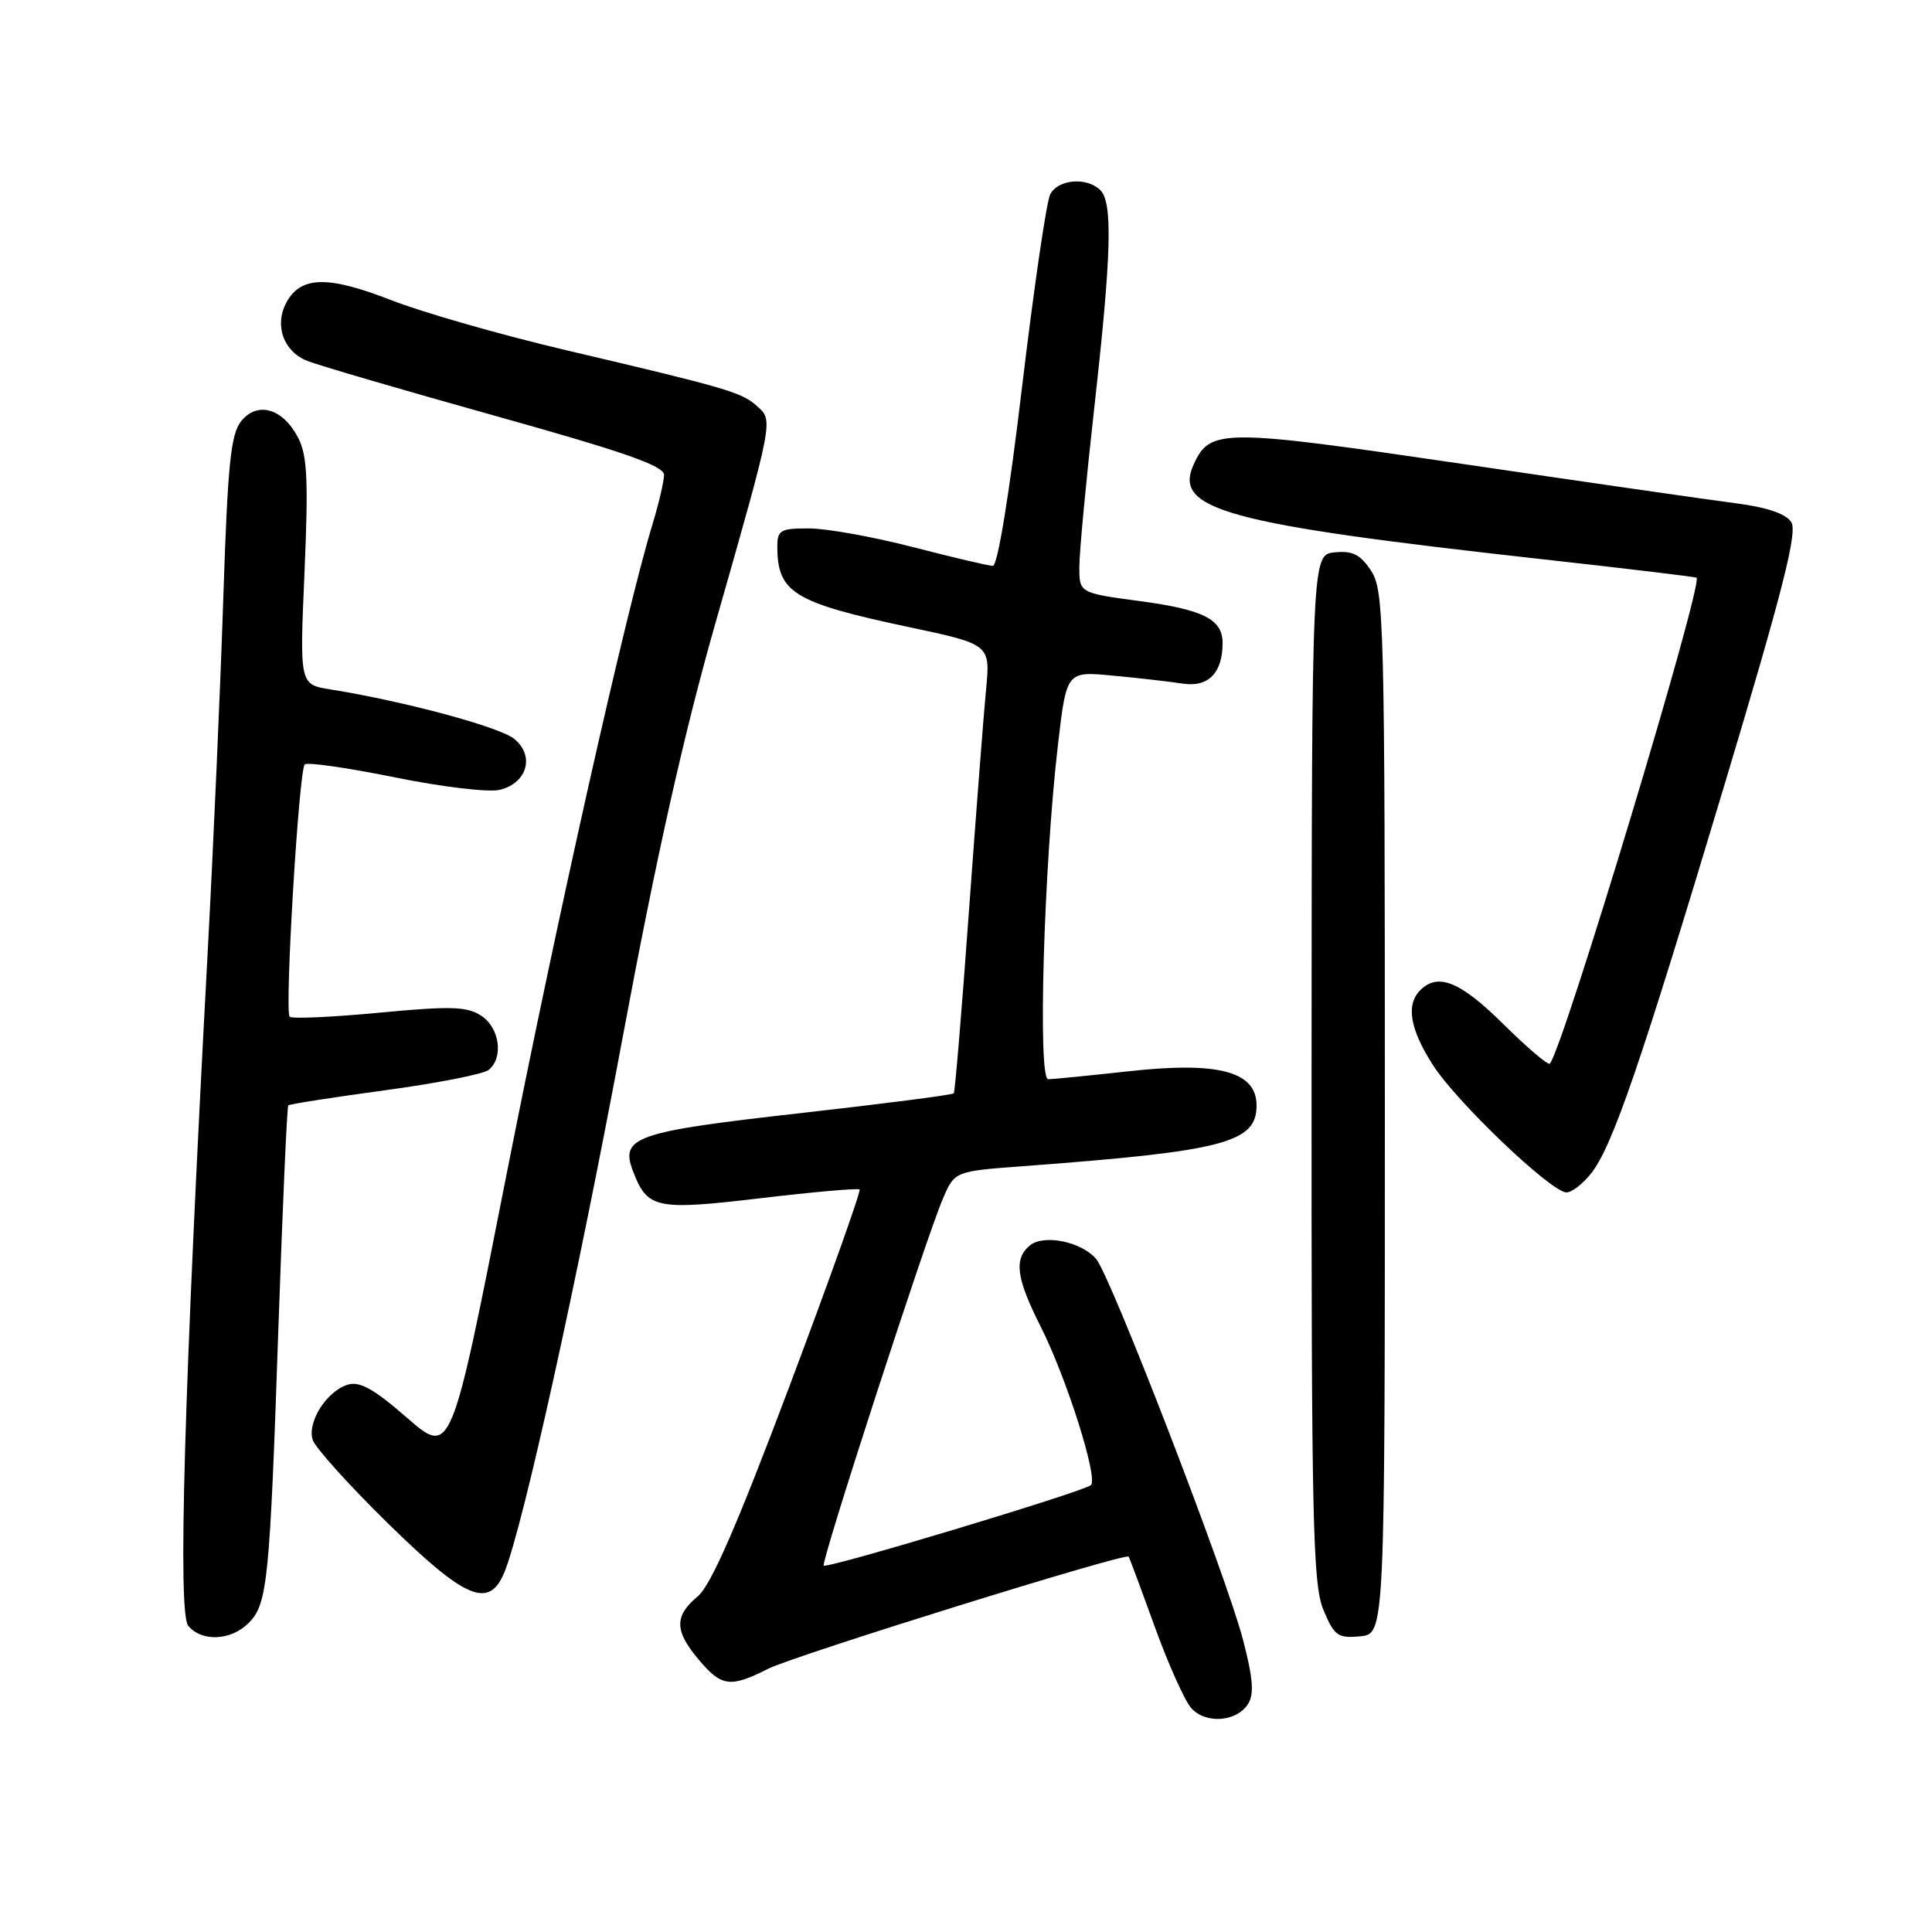 <?xml version="1.0" encoding="UTF-8" standalone="no"?>
<!DOCTYPE svg PUBLIC "-//W3C//DTD SVG 1.1//EN" "http://www.w3.org/Graphics/SVG/1.1/DTD/svg11.dtd" >
<svg xmlns="http://www.w3.org/2000/svg" xmlns:xlink="http://www.w3.org/1999/xlink" version="1.1" viewBox="0 0 256 256">
 <g >
 <path fill="currentColor"
d=" M 165.39 225.76 C 166.20 224.47 166.02 222.31 164.70 217.26 C 162.47 208.72 147.17 169.07 145.24 166.81 C 143.28 164.52 138.30 163.51 136.46 165.03 C 134.31 166.82 134.66 169.38 137.91 175.81 C 141.32 182.58 145.52 195.81 144.56 196.78 C 143.72 197.61 109.63 207.89 109.15 207.45 C 108.73 207.07 122.70 164.04 124.93 158.85 C 126.50 155.20 126.50 155.20 135.50 154.53 C 162.19 152.54 166.50 151.42 166.50 146.49 C 166.50 141.95 161.46 140.62 149.36 141.97 C 144.25 142.53 139.54 143.00 138.89 143.00 C 137.49 143.00 138.31 114.78 140.18 98.72 C 141.32 88.94 141.32 88.94 147.41 89.52 C 150.76 89.83 154.94 90.31 156.70 90.58 C 160.11 91.10 162.00 89.18 162.00 85.19 C 162.00 82.06 159.45 80.77 150.97 79.64 C 143.00 78.57 143.00 78.57 143.02 75.04 C 143.03 73.09 143.92 63.62 145.00 54.00 C 147.28 33.65 147.46 26.86 145.80 25.20 C 144.03 23.43 140.20 23.74 139.16 25.75 C 138.66 26.71 136.99 38.19 135.43 51.25 C 133.74 65.51 132.19 74.99 131.56 74.98 C 130.97 74.97 126.22 73.85 121.00 72.50 C 115.78 71.15 109.59 70.03 107.25 70.02 C 103.42 70.00 103.00 70.24 103.00 72.42 C 103.00 78.52 105.16 79.85 120.37 83.08 C 131.24 85.38 131.24 85.38 130.65 91.44 C 130.33 94.77 129.31 108.07 128.37 121.00 C 127.44 133.93 126.54 144.67 126.38 144.87 C 126.22 145.08 117.02 146.26 105.95 147.51 C 84.22 149.95 82.16 150.66 83.85 155.12 C 85.78 160.18 86.86 160.41 100.77 158.77 C 107.77 157.94 113.68 157.42 113.90 157.61 C 114.11 157.80 109.92 169.55 104.59 183.73 C 97.63 202.21 94.20 210.08 92.44 211.54 C 89.33 214.14 89.36 216.09 92.59 219.92 C 95.61 223.51 96.77 223.66 101.79 221.12 C 105.23 219.38 149.12 205.72 149.55 206.26 C 149.65 206.39 151.20 210.55 152.99 215.50 C 154.78 220.45 156.96 225.31 157.82 226.30 C 159.73 228.48 163.87 228.18 165.39 225.76 Z  M 32.93 215.07 C 35.45 212.55 35.74 209.75 36.90 175.64 C 37.45 159.76 38.03 146.64 38.20 146.47 C 38.36 146.30 44.13 145.40 51.00 144.47 C 57.88 143.54 64.06 142.33 64.75 141.77 C 66.76 140.14 66.21 136.18 63.75 134.58 C 61.85 133.35 59.73 133.29 50.21 134.19 C 44.01 134.78 38.68 135.02 38.38 134.72 C 37.69 134.02 39.60 102.07 40.38 101.29 C 40.70 100.96 46.07 101.74 52.30 103.00 C 58.66 104.29 64.79 105.02 66.25 104.65 C 69.88 103.74 70.88 100.13 68.13 97.90 C 66.17 96.31 53.48 92.90 43.77 91.35 C 39.70 90.70 39.70 90.70 40.35 75.79 C 40.87 63.63 40.72 60.36 39.51 58.01 C 37.49 54.11 34.13 53.13 31.96 55.80 C 30.58 57.51 30.17 61.49 29.59 79.18 C 29.21 90.91 28.27 112.20 27.50 126.50 C 24.39 184.34 23.54 213.74 24.94 215.42 C 26.72 217.58 30.59 217.41 32.93 215.07 Z  M 183.50 147.46 C 183.50 82.49 183.39 78.25 181.69 75.65 C 180.26 73.47 179.24 72.95 176.85 73.19 C 173.82 73.50 173.82 73.50 173.79 141.50 C 173.76 201.55 173.95 209.95 175.36 213.32 C 176.80 216.76 177.27 217.10 180.23 216.82 C 183.50 216.50 183.50 216.50 183.50 147.46 Z  M 66.87 208.25 C 69.33 202.13 76.52 169.57 82.50 137.49 C 86.92 113.73 90.63 97.16 94.82 82.49 C 102.55 55.38 102.48 55.74 100.29 53.79 C 98.25 51.97 96.31 51.41 75.00 46.40 C 66.47 44.40 56.04 41.41 51.80 39.76 C 43.41 36.49 39.83 36.58 37.94 40.10 C 36.32 43.14 37.57 46.59 40.74 47.83 C 42.26 48.43 53.51 51.72 65.75 55.14 C 82.70 59.88 88.00 61.73 87.99 62.93 C 87.98 63.79 87.29 66.75 86.45 69.50 C 82.94 81.01 73.75 121.95 67.00 156.22 C 59.77 192.93 59.77 192.93 53.95 187.88 C 49.50 184.00 47.65 182.98 46.04 183.49 C 43.26 184.37 40.69 188.44 41.43 190.78 C 41.76 191.81 46.23 196.78 51.38 201.83 C 61.73 211.98 64.84 213.27 66.87 208.25 Z  M 210.84 155.47 C 213.67 151.88 217.38 141.05 228.59 103.70 C 236.23 78.24 238.19 70.52 237.36 69.20 C 236.65 68.07 234.16 67.22 229.89 66.67 C 226.38 66.22 210.09 63.87 193.71 61.46 C 161.85 56.78 160.33 56.78 158.16 61.56 C 155.43 67.53 162.40 69.43 204.00 74.06 C 215.28 75.31 224.63 76.43 224.80 76.55 C 225.75 77.23 207.08 139.09 205.36 140.94 C 205.13 141.19 202.36 138.82 199.19 135.69 C 193.51 130.07 190.55 128.85 188.20 131.20 C 186.28 133.12 186.80 136.29 189.82 141.05 C 192.93 145.96 205.55 158.00 207.57 158.00 C 208.28 158.00 209.75 156.86 210.84 155.47 Z "/>
</g>
</svg>